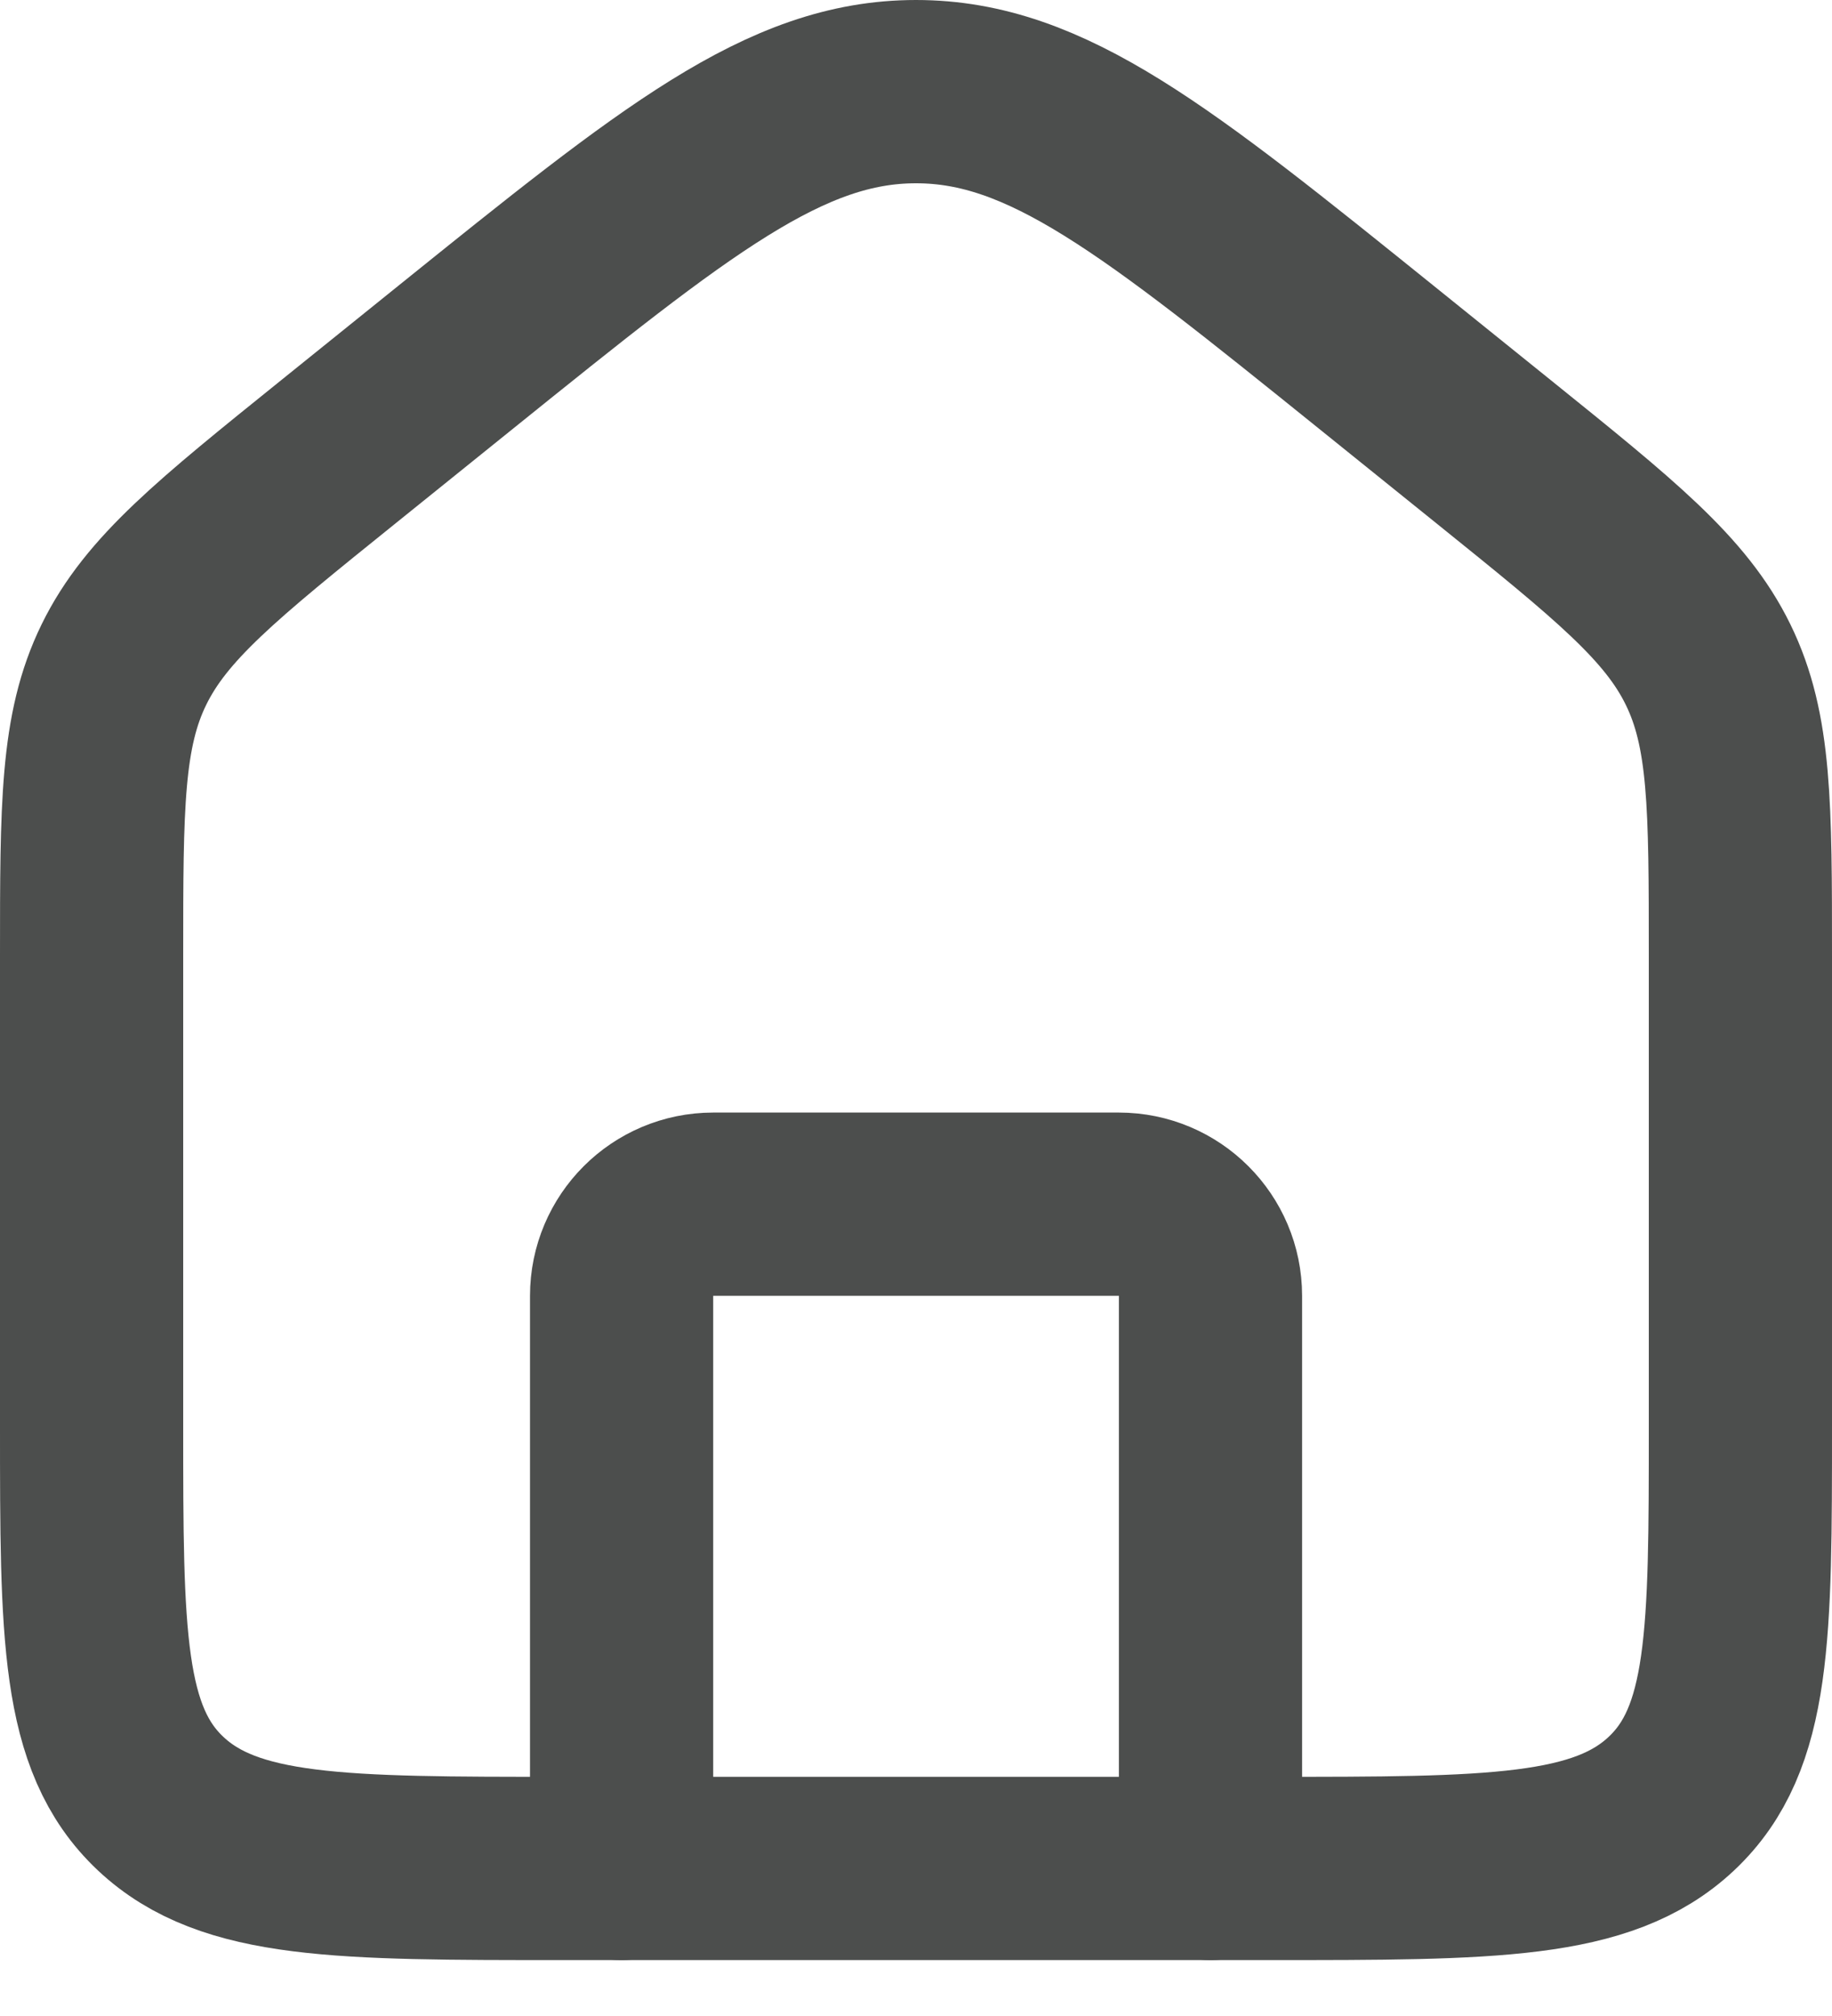 <svg width="20" height="22" viewBox="0 0 20 22" fill="none" xmlns="http://www.w3.org/2000/svg">
<path d="M1 10.434C1 8.794 1 7.973 1.353 7.252C1.706 6.531 2.368 5.998 3.694 4.93L4.98 3.894C7.375 1.965 8.573 1 10 1C11.427 1 12.625 1.965 15.02 3.894L16.306 4.93C17.631 5.998 18.294 6.531 18.647 7.252C19 7.973 19 8.794 19 10.434V15.557C19 17.835 19 18.974 18.247 19.682C17.494 20.39 16.282 20.39 13.857 20.39H6.143C3.718 20.39 2.506 20.39 1.753 19.682C1 18.974 1 17.835 1 15.557V10.434Z" stroke="#4C4E4D" stroke-width="2"/>
<path d="M13.215 20.39V14.141C13.215 13.589 12.767 13.141 12.215 13.141H7.786C7.234 13.141 6.786 13.589 6.786 14.141V20.39" stroke="#4C4E4D" stroke-width="2" stroke-linecap="round" stroke-linejoin="round"/>
</svg>
